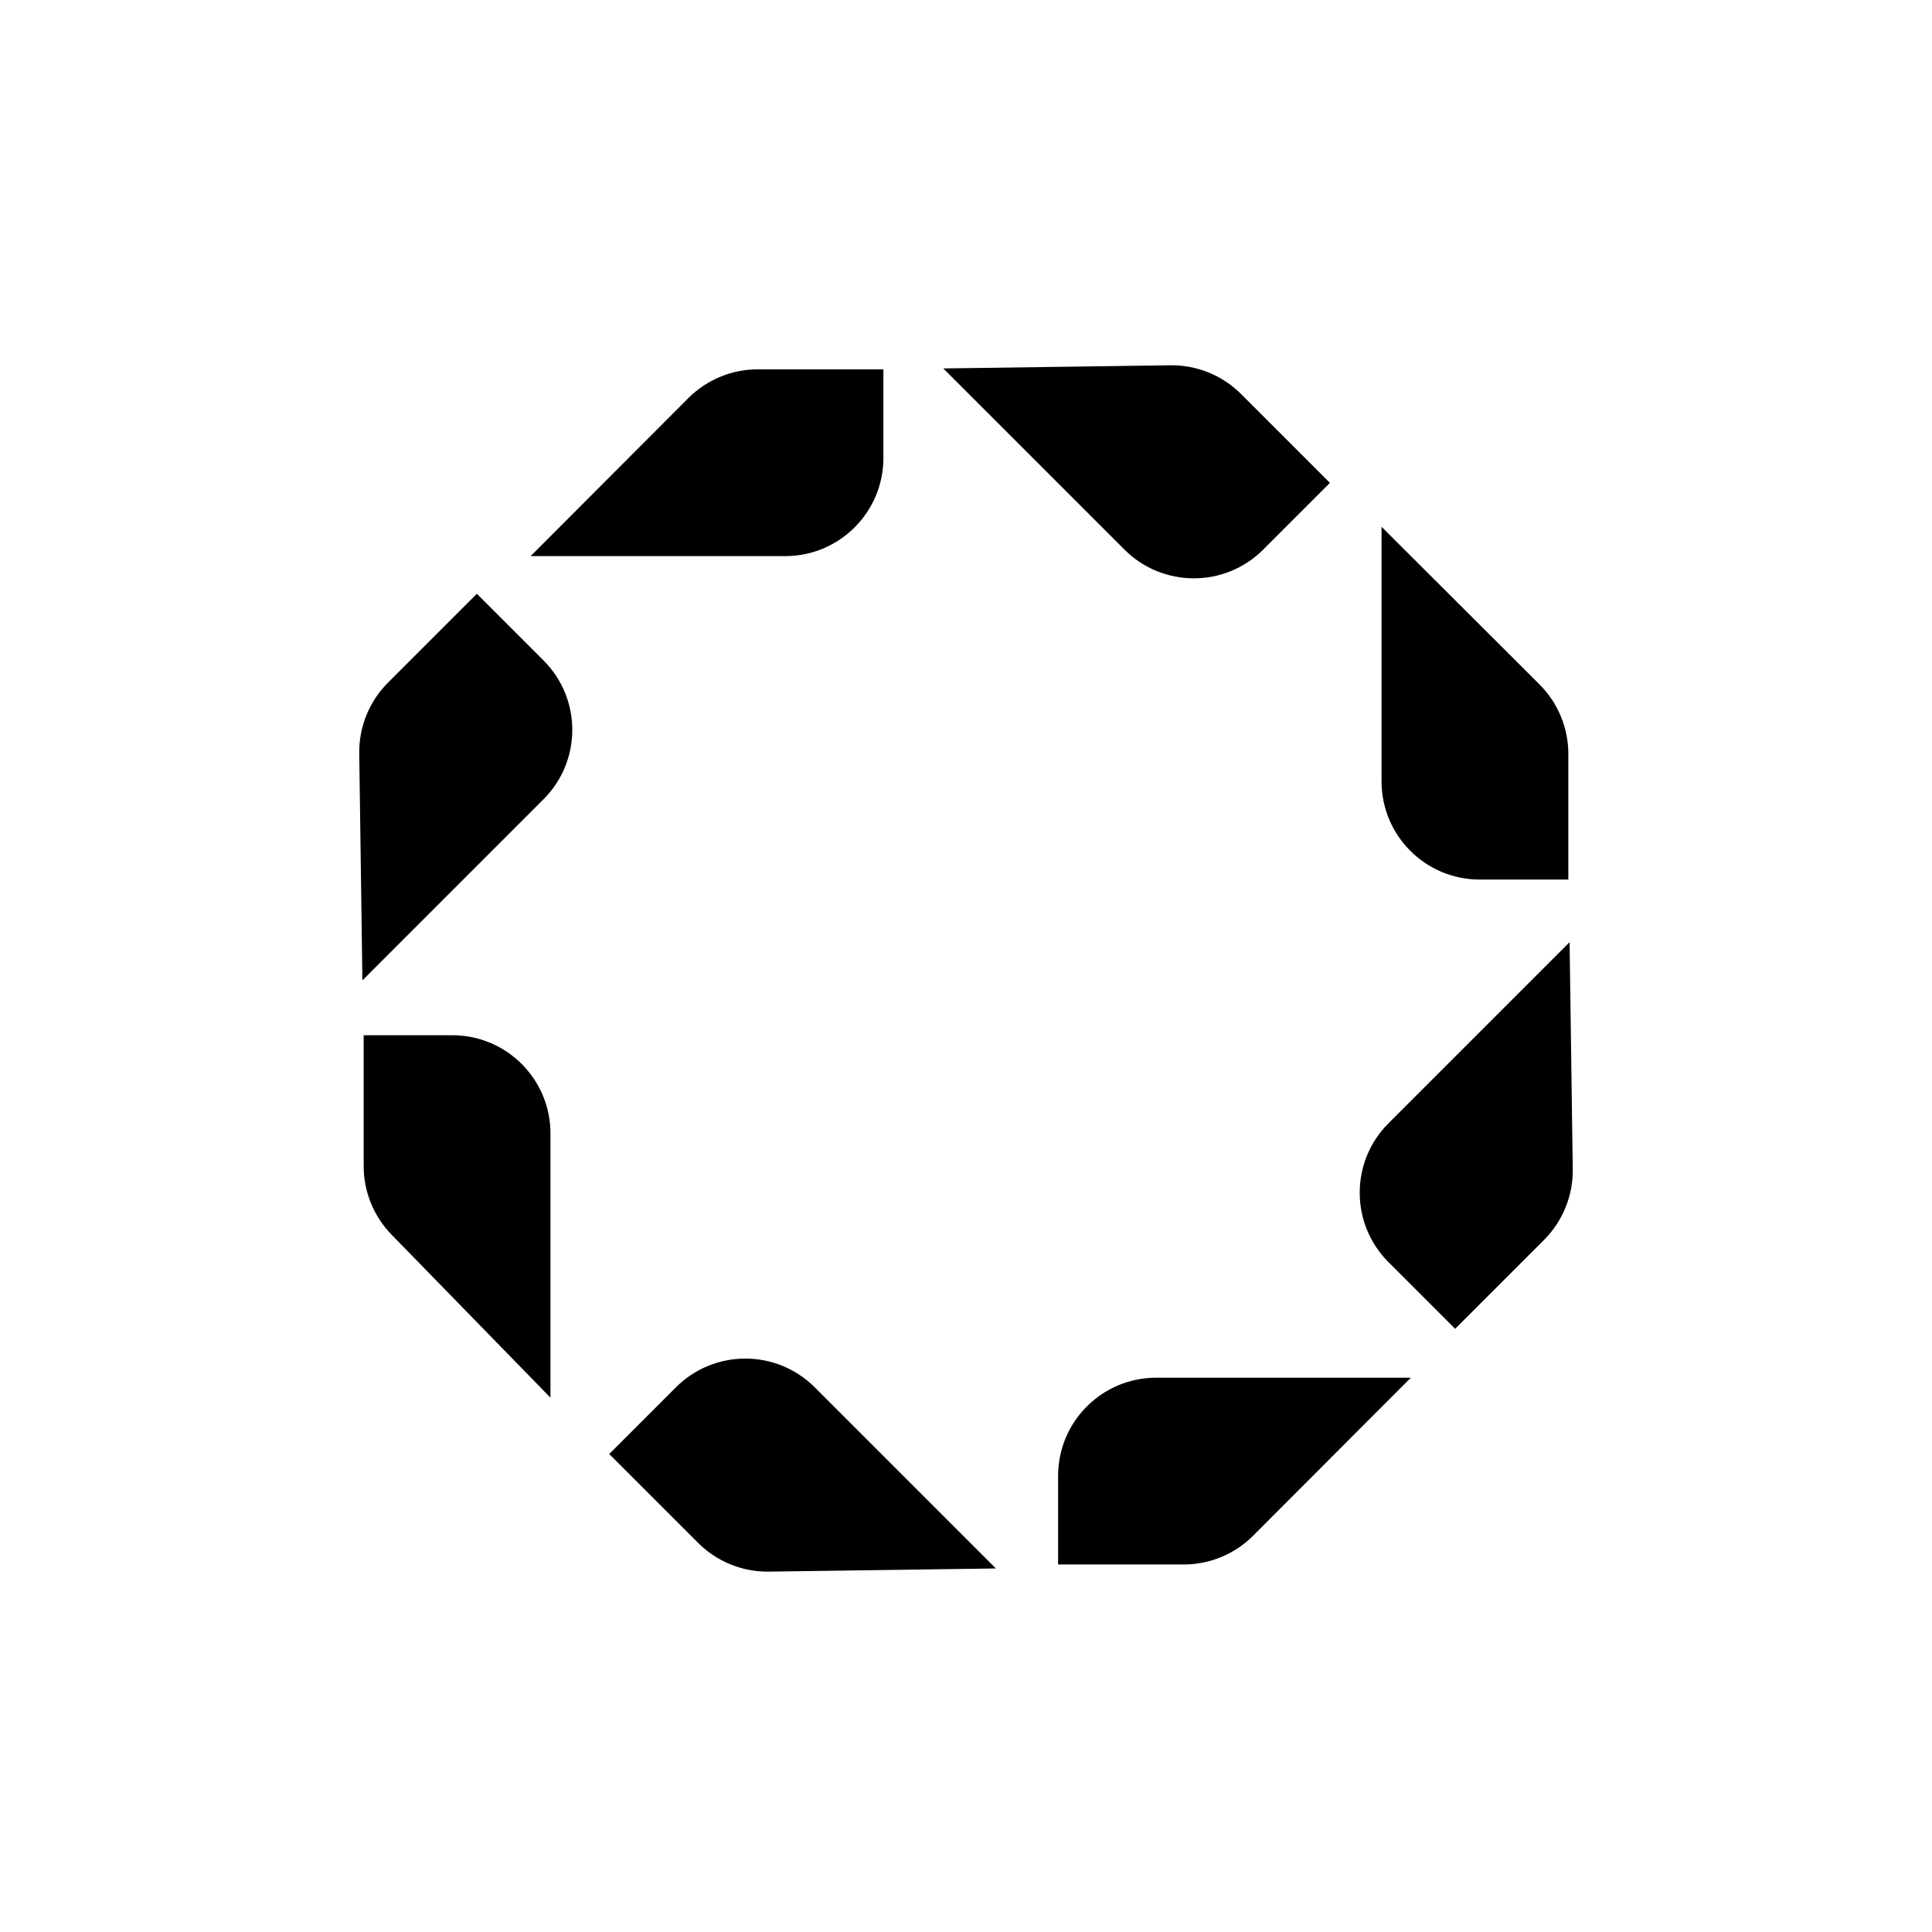 <svg width="320" height="320" viewBox="0 0 320 320" fill="none" xmlns="http://www.w3.org/2000/svg">
<path d="M130.063 91.609H89.096L114.36 66.297C117.316 63.336 121.328 61.672 125.512 61.672H145.819V75.852C145.819 84.554 138.765 91.609 130.063 91.609Z" fill="black"/>
<path d="M89.674 132.029L60.509 161.194L60.002 124.783C59.942 120.528 61.606 116.431 64.615 113.422L78.983 99.054L89.674 109.746C95.828 115.899 95.828 125.875 89.674 132.029Z" fill="black"/>
<path d="M90.672 187.723V230.265L65.208 204.144C62.34 201.201 60.735 197.254 60.735 193.145V171.966H74.915C83.617 171.966 90.672 179.021 90.672 187.723Z" fill="black"/>
<path d="M134.591 230.138L163.756 259.303L127.345 259.811C123.09 259.87 118.993 258.206 115.984 255.197L101.616 240.829L112.308 230.138C118.461 223.985 128.437 223.985 134.591 230.138Z" fill="black"/>
<path d="M191.513 228.689H232.479L207.215 254.001C204.26 256.963 200.247 258.627 196.063 258.627H175.756V244.446C175.756 235.744 182.811 228.689 191.513 228.689Z" fill="black"/>
<path d="M230.326 186.409L259.491 157.244L259.998 193.655C260.058 197.91 258.394 202.007 255.385 205.016L241.017 219.384L230.326 208.692C224.173 202.539 224.173 192.563 230.326 186.409Z" fill="black"/>
<path d="M229.328 129.424V88.457L254.64 113.722C257.601 116.677 259.265 120.69 259.265 124.874V145.181H245.085C236.383 145.181 229.328 138.126 229.328 129.424Z" fill="black"/>
<path d="M186.597 90.674L157.431 61.509L193.843 61.002C198.097 60.942 202.195 62.606 205.204 65.615L219.571 79.983L208.88 90.674C202.727 96.828 192.75 96.828 186.597 90.674Z" fill="black"/>
<path d="M130.063 91.609H89.096L114.36 66.297C117.316 63.336 121.328 61.672 125.512 61.672H145.819V75.852C145.819 84.554 138.765 91.609 130.063 91.609Z" stroke="black"/>
<path d="M89.674 132.029L60.509 161.194L60.002 124.783C59.942 120.528 61.606 116.431 64.615 113.422L78.983 99.054L89.674 109.746C95.828 115.899 95.828 125.875 89.674 132.029Z" stroke="black"/>
<path d="M90.672 187.723V230.265L65.208 204.144C62.34 201.201 60.735 197.254 60.735 193.145V171.966H74.915C83.617 171.966 90.672 179.021 90.672 187.723Z" stroke="black"/>
<path d="M134.591 230.138L163.756 259.303L127.345 259.811C123.09 259.87 118.993 258.206 115.984 255.197L101.616 240.829L112.308 230.138C118.461 223.985 128.437 223.985 134.591 230.138Z" stroke="black"/>
<path d="M191.513 228.689H232.479L207.215 254.001C204.26 256.963 200.247 258.627 196.063 258.627H175.756V244.446C175.756 235.744 182.811 228.689 191.513 228.689Z" stroke="black"/>
<path d="M230.326 186.409L259.491 157.244L259.998 193.655C260.058 197.91 258.394 202.007 255.385 205.016L241.017 219.384L230.326 208.692C224.173 202.539 224.173 192.563 230.326 186.409Z" stroke="black"/>
<path d="M229.328 129.424V88.457L254.64 113.722C257.601 116.677 259.265 120.69 259.265 124.874V145.181H245.085C236.383 145.181 229.328 138.126 229.328 129.424Z" stroke="black"/>
<path d="M186.597 90.674L157.431 61.509L193.843 61.002C198.097 60.942 202.195 62.606 205.204 65.615L219.571 79.983L208.88 90.674C202.727 96.828 192.75 96.828 186.597 90.674Z" stroke="black"/>
</svg>
